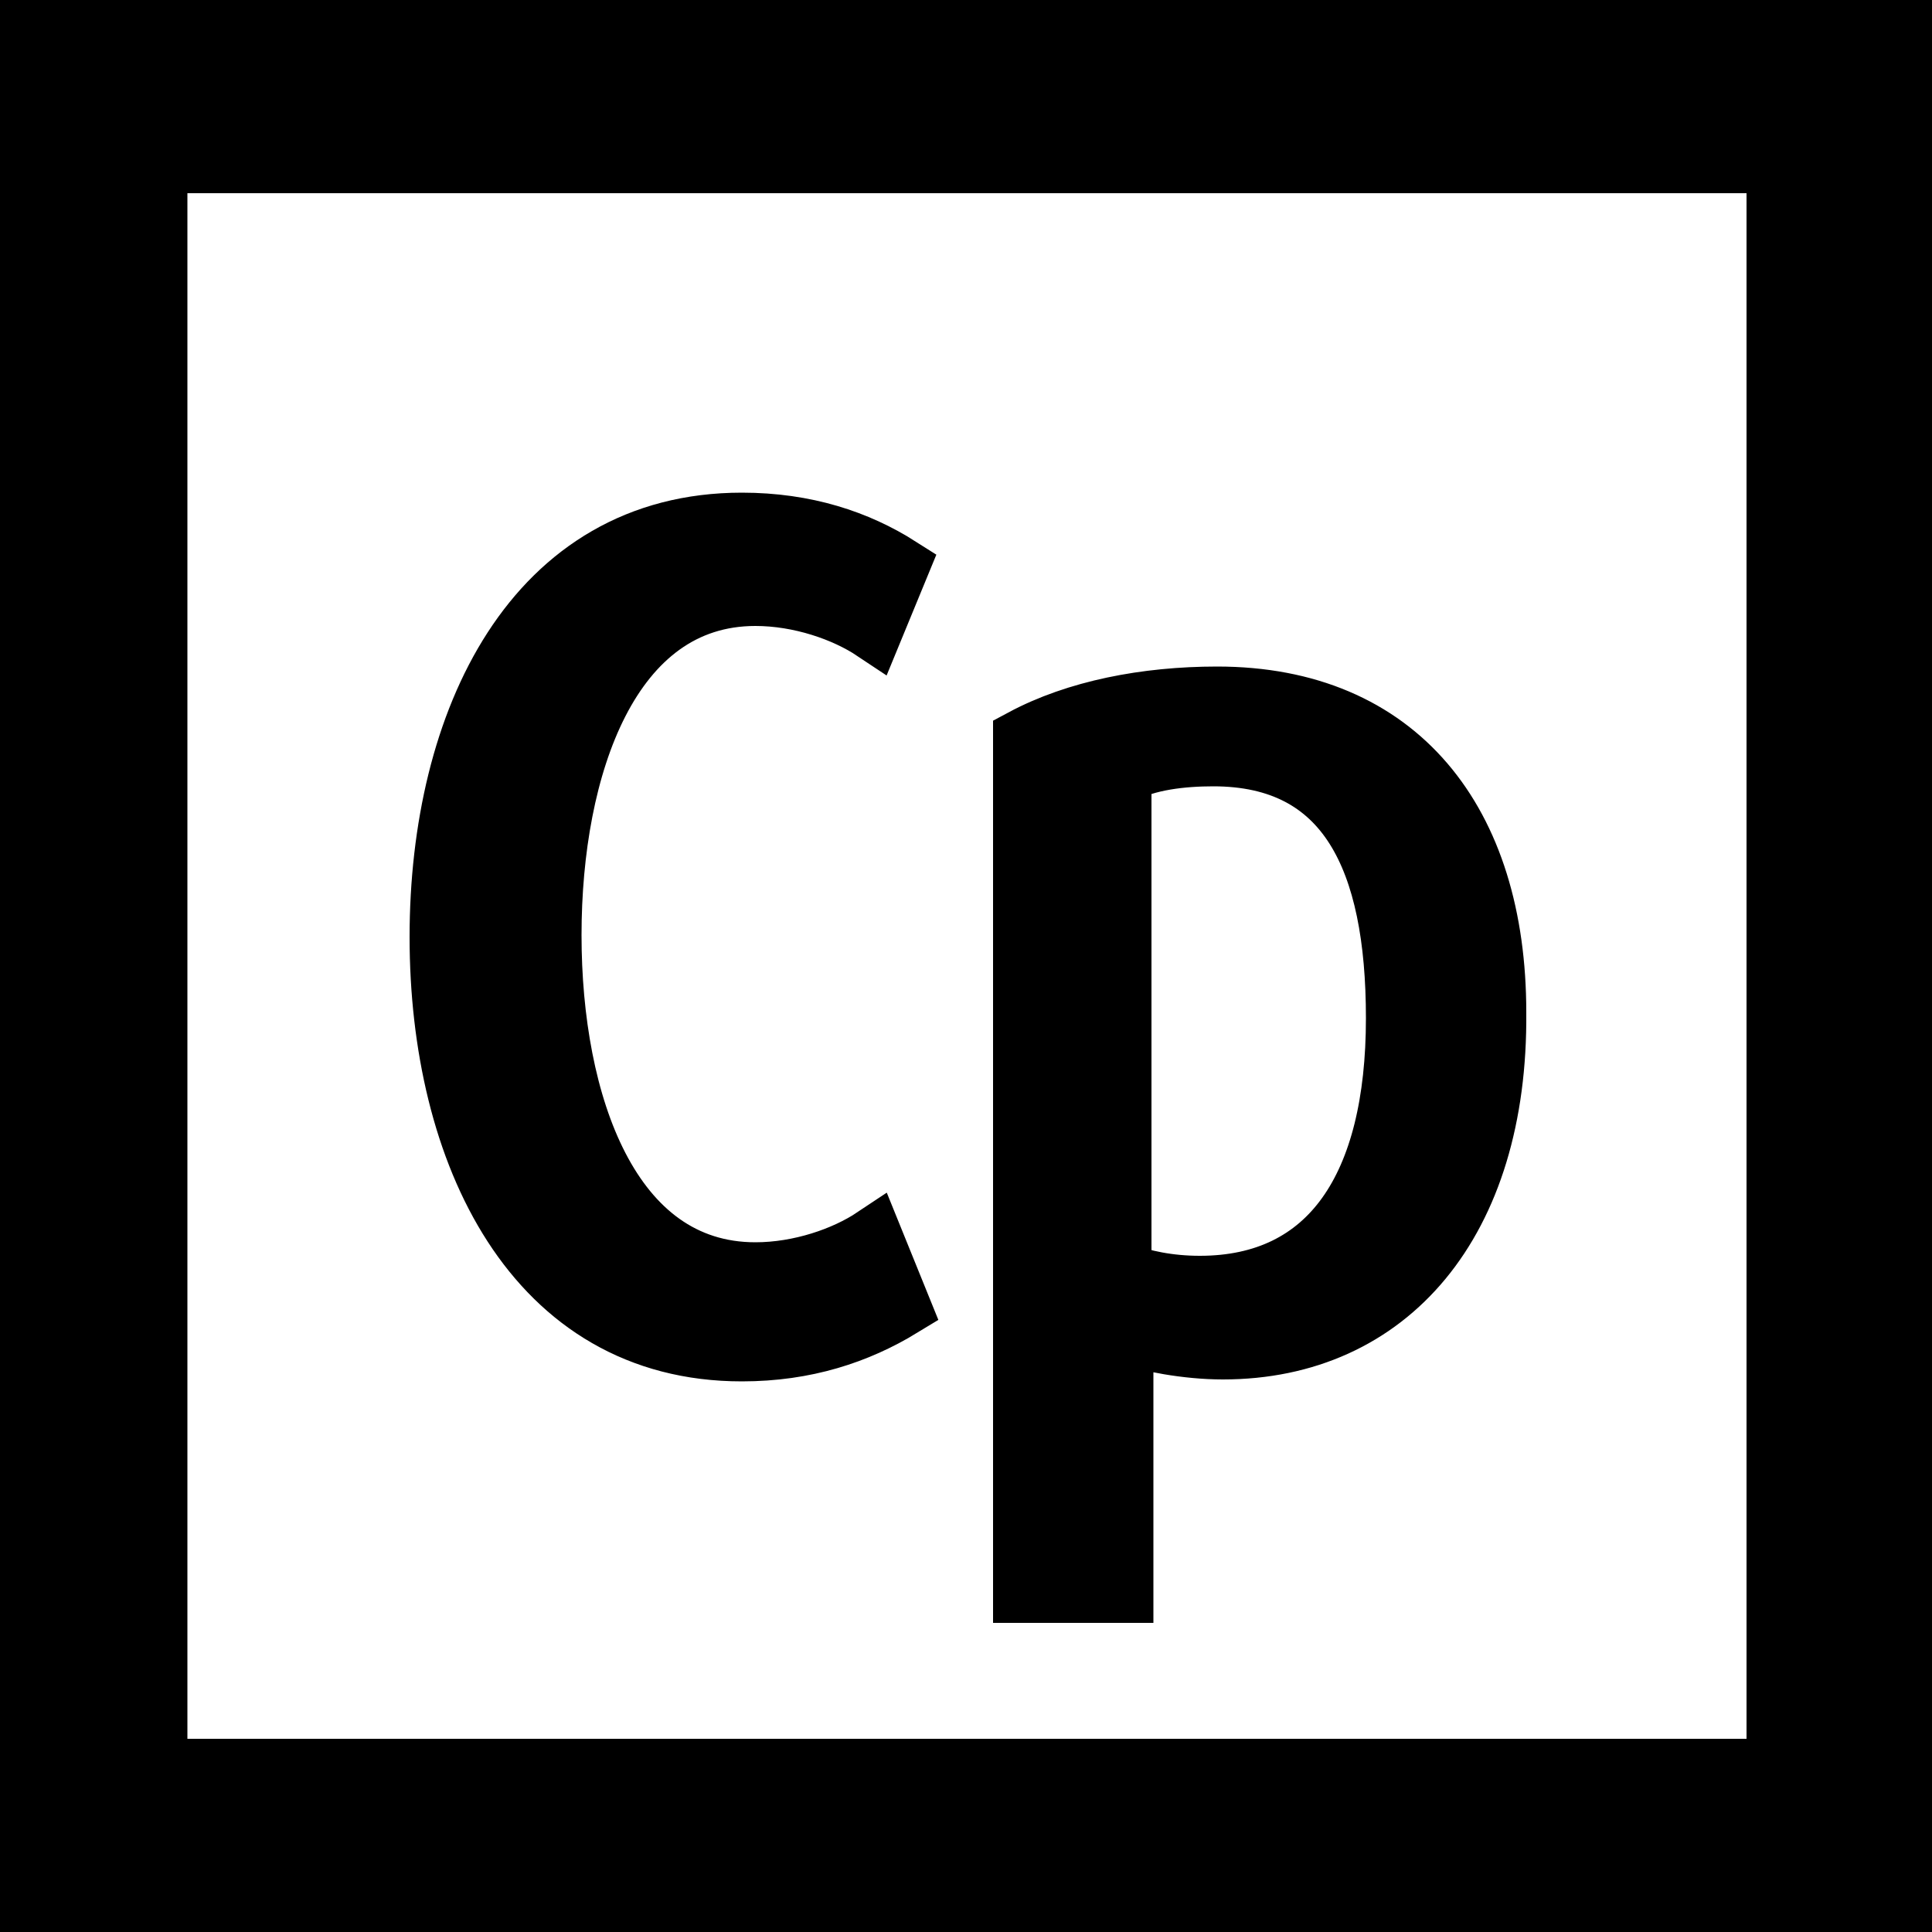 <svg xmlns="http://www.w3.org/2000/svg" viewBox="0 0 100 100"><path fill="#fff" d="M0 0h100v100H0z"/><path d="M100 100H0V0h100v100zM9.7 90h80.7V10H9.7" fill="currentColor"/><path d="M38.4 70c-10.8 0-15.7-10.3-15.7-21.5S27.6 27 38.4 27c3.3 0 6 .9 8.2 2.3l-1.4 3.4c-1.5-1-3.8-1.8-6.1-1.8-7.5 0-10.5 8.8-10.5 17.5s3 17.4 10.5 17.4c2.3 0 4.6-.8 6.1-1.8l1.5 3.7c-2.3 1.4-5 2.3-8.3 2.3zm24.9-.1c-1.9 0-3.9-.4-5.1-.8v13.4h-5.3V38.2C55.7 36.7 59.3 36 63 36c9.4 0 14.5 6.5 14.5 16.4.1 10.9-5.6 17.5-14.2 17.5zm-.5-30.7c-1.6 0-3.4.2-4.7.9v25.7c1 .4 2.4.7 4 .7 6.7 0 10.1-5.1 10.1-13.8 0-8.2-2.5-13.5-9.4-13.5z" fill="currentColor" stroke="currentColor" stroke-width="3" stroke-miterlimit="10"/></svg>